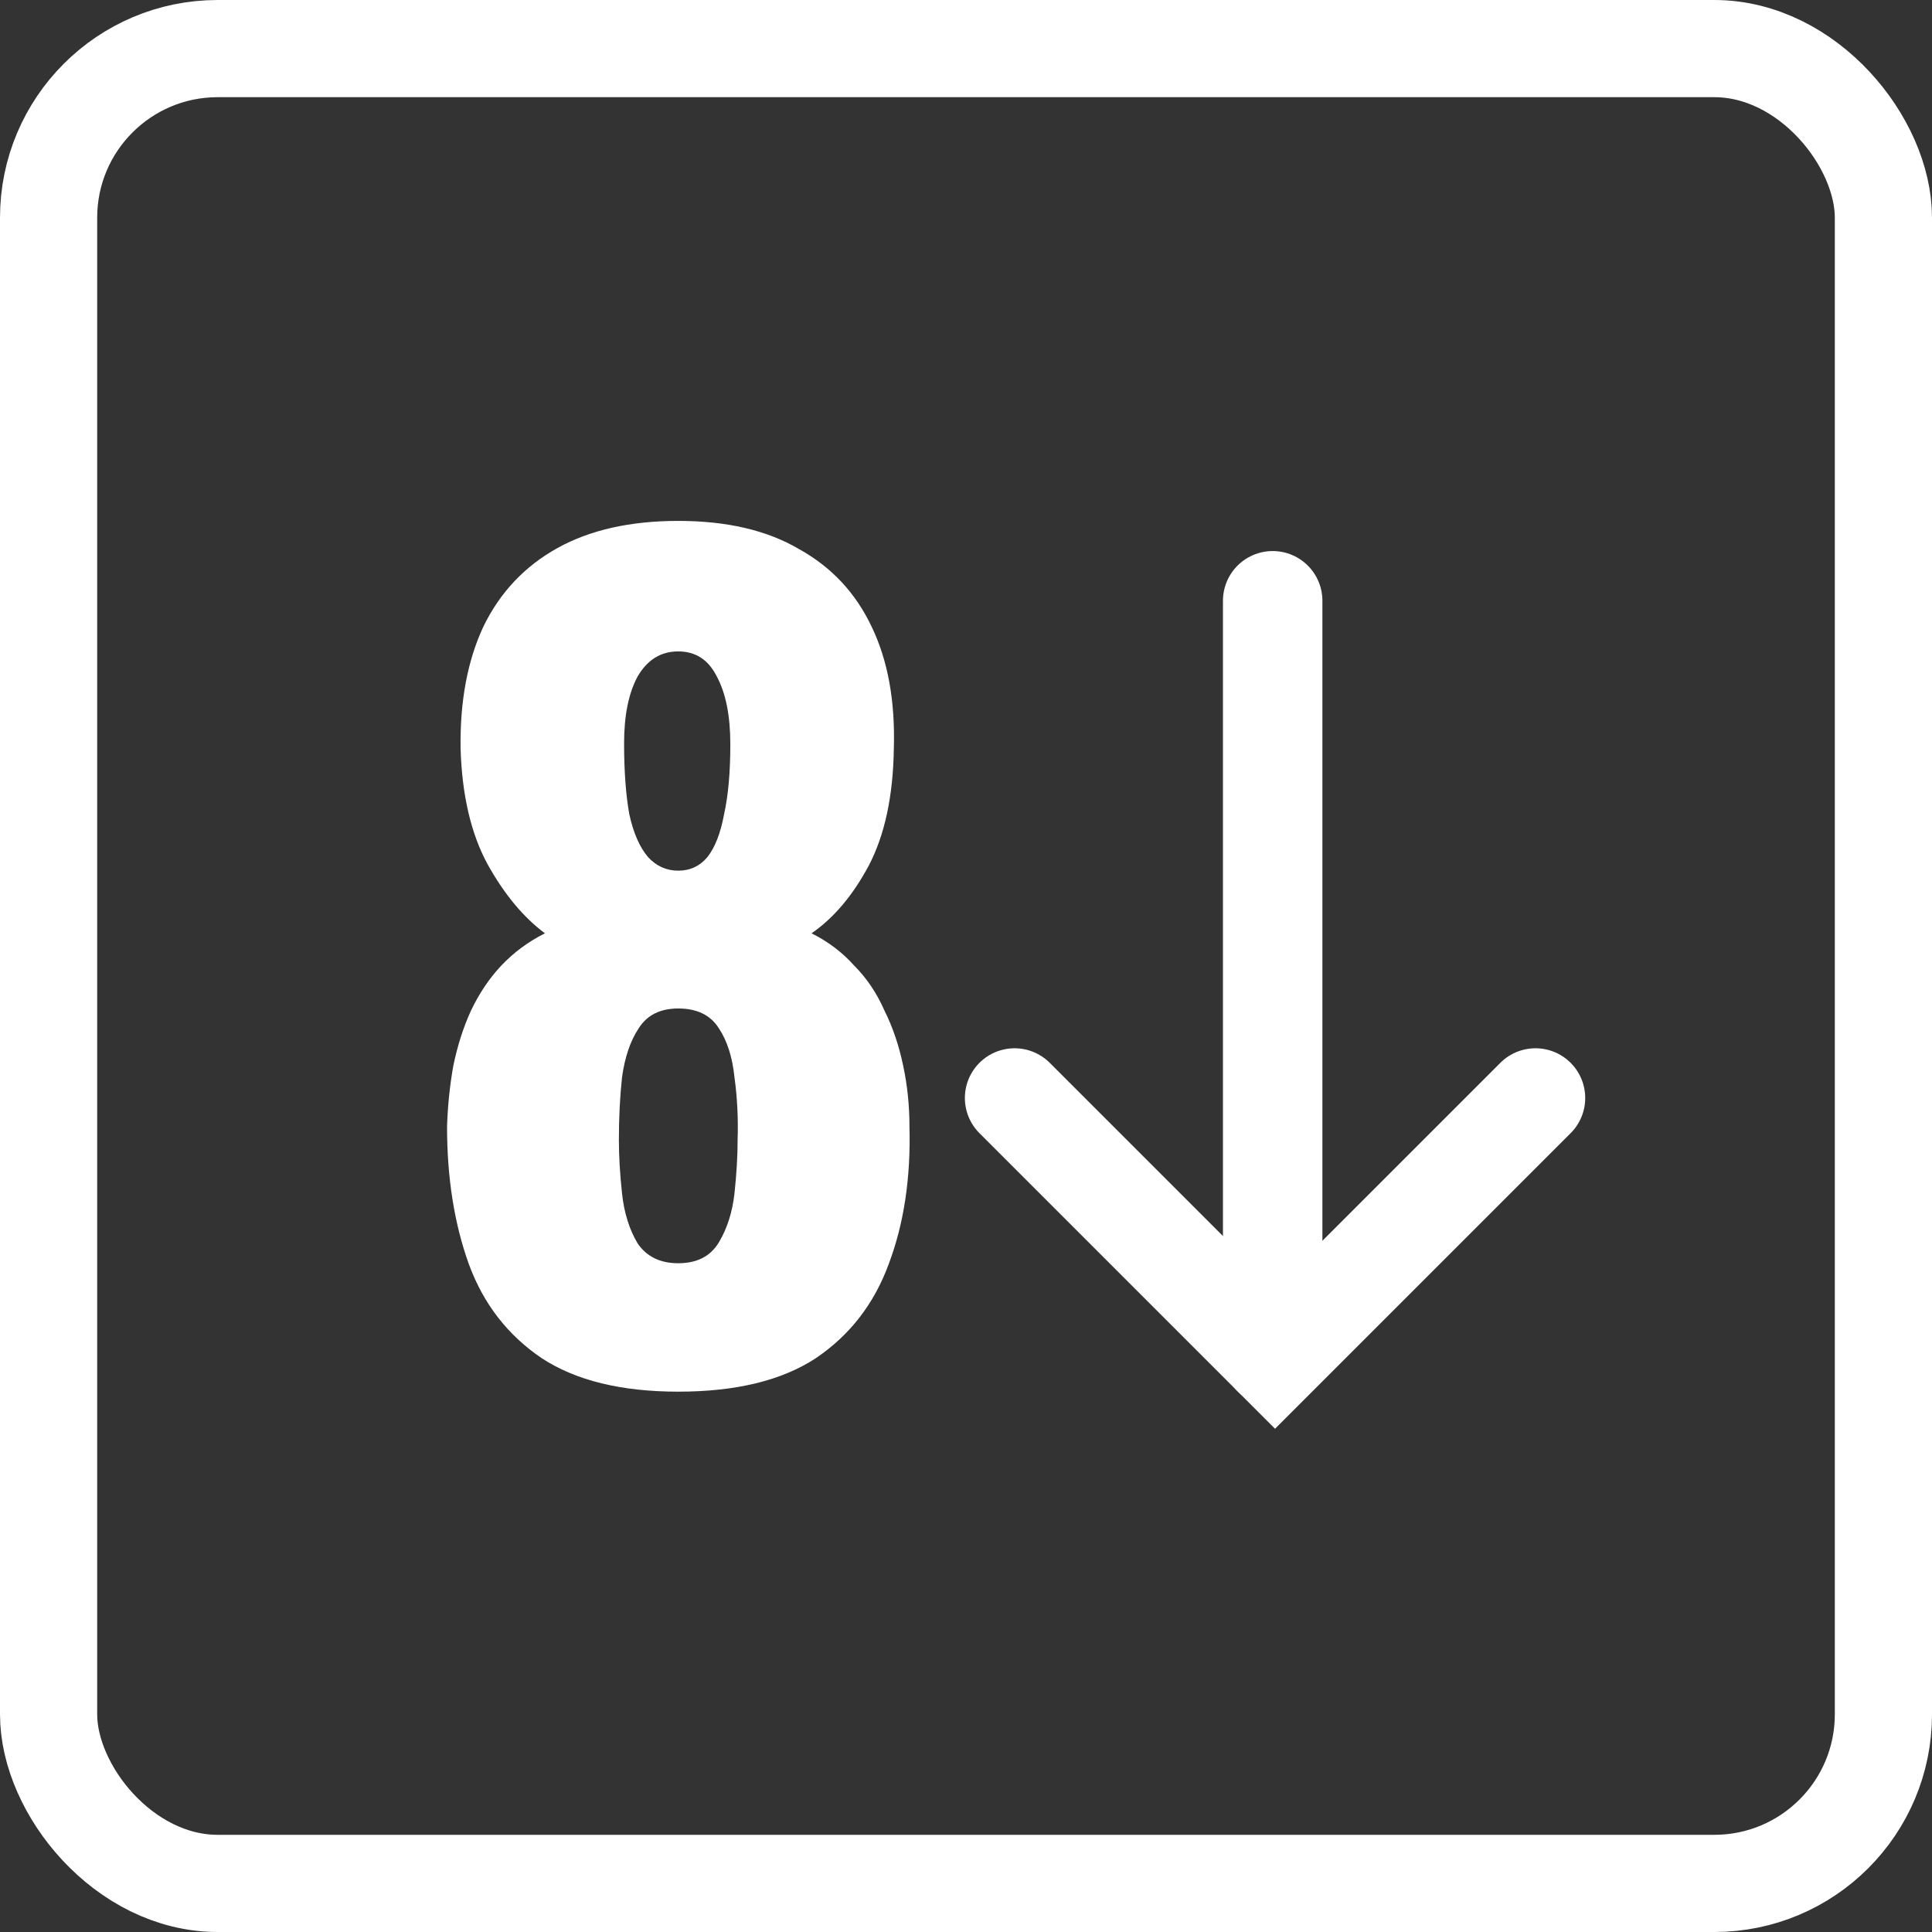 <svg width="497" height="497" viewBox="0 0 497 497" fill="none" xmlns="http://www.w3.org/2000/svg">
<rect x="0" y="0" width="497" height="497" fill="#333333" stroke="none"/>
<rect x="12.5" y="12.5" width="472" height="472" rx="43.5" stroke="white" stroke-width="25"/>
<path d="M174.478 358C159.832 358 148.132 355.135 139.38 349.405C130.629 343.496 124.377 335.439 120.626 325.233C116.875 314.847 115 303.03 115 289.779C115.179 284.408 115.714 279.215 116.608 274.201C117.679 269.009 119.197 264.264 121.162 259.966C123.305 255.49 125.895 251.64 128.932 248.417C132.147 245.015 135.898 242.24 140.184 240.091C134.647 235.973 129.735 230.064 125.449 222.365C121.162 214.486 118.84 204.548 118.483 192.552C118.304 180.376 120.269 169.901 124.377 161.127C128.664 152.353 135.005 145.639 143.399 140.983C151.794 136.328 162.153 134 174.478 134C186.98 134 197.34 136.417 205.556 141.252C213.951 145.907 220.202 152.622 224.31 161.396C228.418 169.99 230.294 180.376 229.937 192.552C229.758 204.727 227.615 214.755 223.507 222.633C219.399 230.333 214.487 236.152 208.771 240.091C213.058 242.24 216.719 245.015 219.756 248.417C222.971 251.64 225.561 255.49 227.525 259.966C229.669 264.264 231.276 269.009 232.348 274.201C233.42 279.215 233.955 284.408 233.955 289.779C234.313 303.03 232.526 314.847 228.597 325.233C224.846 335.439 218.595 343.496 209.843 349.405C201.091 355.135 189.302 358 174.478 358ZM174.478 324.964C179.3 324.964 182.783 323.173 184.926 319.592C187.07 316.011 188.409 311.803 188.945 306.969C189.481 301.955 189.749 297.389 189.749 293.271C189.928 287.72 189.66 282.349 188.945 277.156C188.409 271.963 187.07 267.755 184.926 264.532C182.783 261.13 179.3 259.429 174.478 259.429C169.834 259.429 166.44 261.13 164.297 264.532C162.153 267.755 160.725 271.963 160.01 277.156C159.474 282.169 159.206 287.541 159.206 293.271C159.206 297.389 159.474 301.955 160.01 306.969C160.546 311.982 161.886 316.28 164.029 319.861C166.351 323.263 169.834 324.964 174.478 324.964ZM174.478 223.976C177.514 223.976 180.015 222.812 181.979 220.484C183.944 217.978 185.373 214.307 186.266 209.472C187.338 204.638 187.874 198.639 187.874 191.477C187.874 184.136 186.713 178.317 184.391 174.019C182.247 169.722 178.943 167.573 174.478 167.573C170.012 167.573 166.529 169.722 164.029 174.019C161.707 178.317 160.546 184.046 160.546 191.209C160.546 198.371 160.992 204.459 161.886 209.472C162.957 214.307 164.565 217.978 166.708 220.484C168.851 222.812 171.441 223.976 174.478 223.976Z" fill="white"/>
<path d="M261 282.455L328 349.455L395 282.455" stroke="white" stroke-width="25.582" stroke-linecap="round"/>
<path d="M327.391 348.845V154.545" stroke="white" stroke-width="25.582" stroke-linecap="round"/>
</svg>
